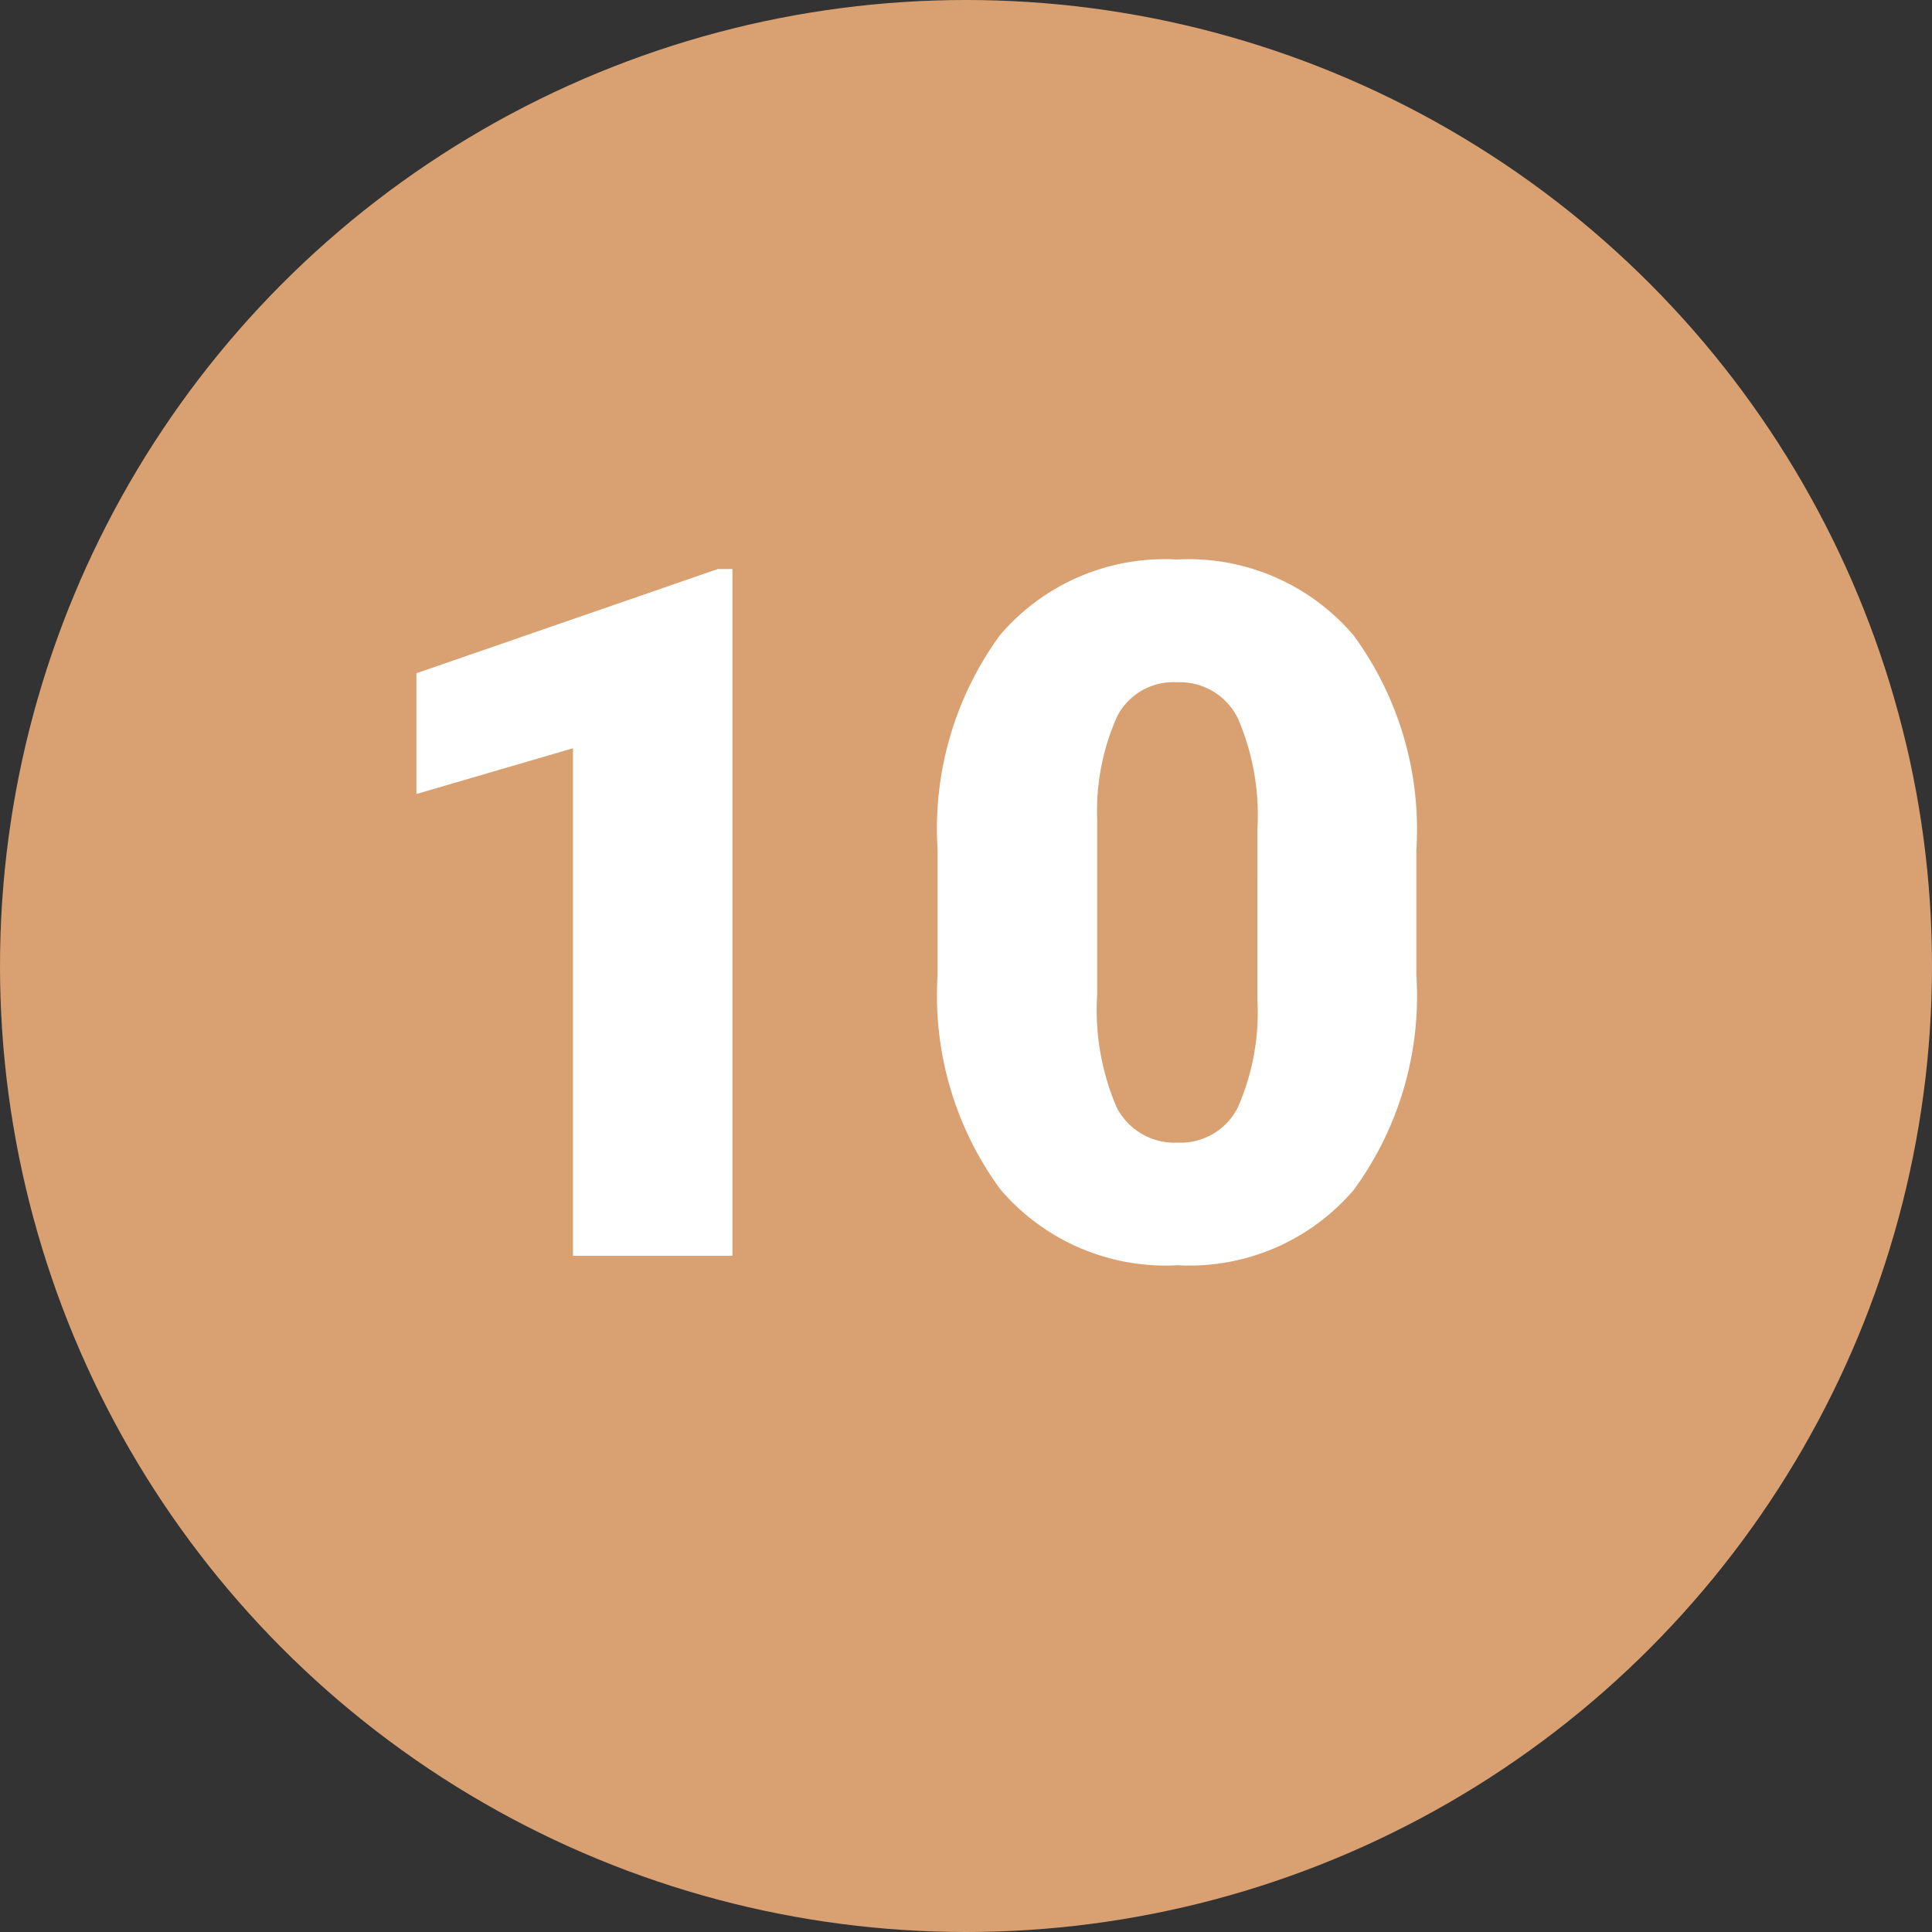 <svg xmlns="http://www.w3.org/2000/svg" width="60" height="60" viewBox="0 0 60 60">
  <rect x="0" y="0" width="60" height="60" fill="#333333" stroke="none"/>
  <g id="Grupo_73051" data-name="Grupo 73051" transform="translate(-730 -7486.5)">
    <circle id="Elipse_4423" data-name="Elipse 4423" cx="30" cy="30" r="30" transform="translate(730 7486.5)" fill="#d9a171"/>
    <path id="Trazado_144087" data-name="Trazado 144087" d="M12.246,29H7.295V13.238L2.432,14.659v-3.75l9.36-3.237h.454Zm21.24-8.716a10.184,10.184,0,0,1-1.941,6.665,6.707,6.707,0,0,1-5.471,2.344,6.743,6.743,0,0,1-5.508-2.358,10.168,10.168,0,0,1-1.948-6.65v-3.9a10.184,10.184,0,0,1,1.941-6.665,6.724,6.724,0,0,1,5.486-2.344,6.726,6.726,0,0,1,5.493,2.358A10.193,10.193,0,0,1,33.486,16.4ZM28.55,15.758a7.607,7.607,0,0,0-.6-3.435,2.008,2.008,0,0,0-1.9-1.135,1.96,1.96,0,0,0-1.853,1.055,7.166,7.166,0,0,0-.623,3.193v5.449a7.664,7.664,0,0,0,.6,3.494,2.015,2.015,0,0,0,1.9,1.106,1.988,1.988,0,0,0,1.86-1.077,7.317,7.317,0,0,0,.615-3.376Z" transform="translate(740.5 7496.5)" fill="#fff"/>
  </g>
</svg>
